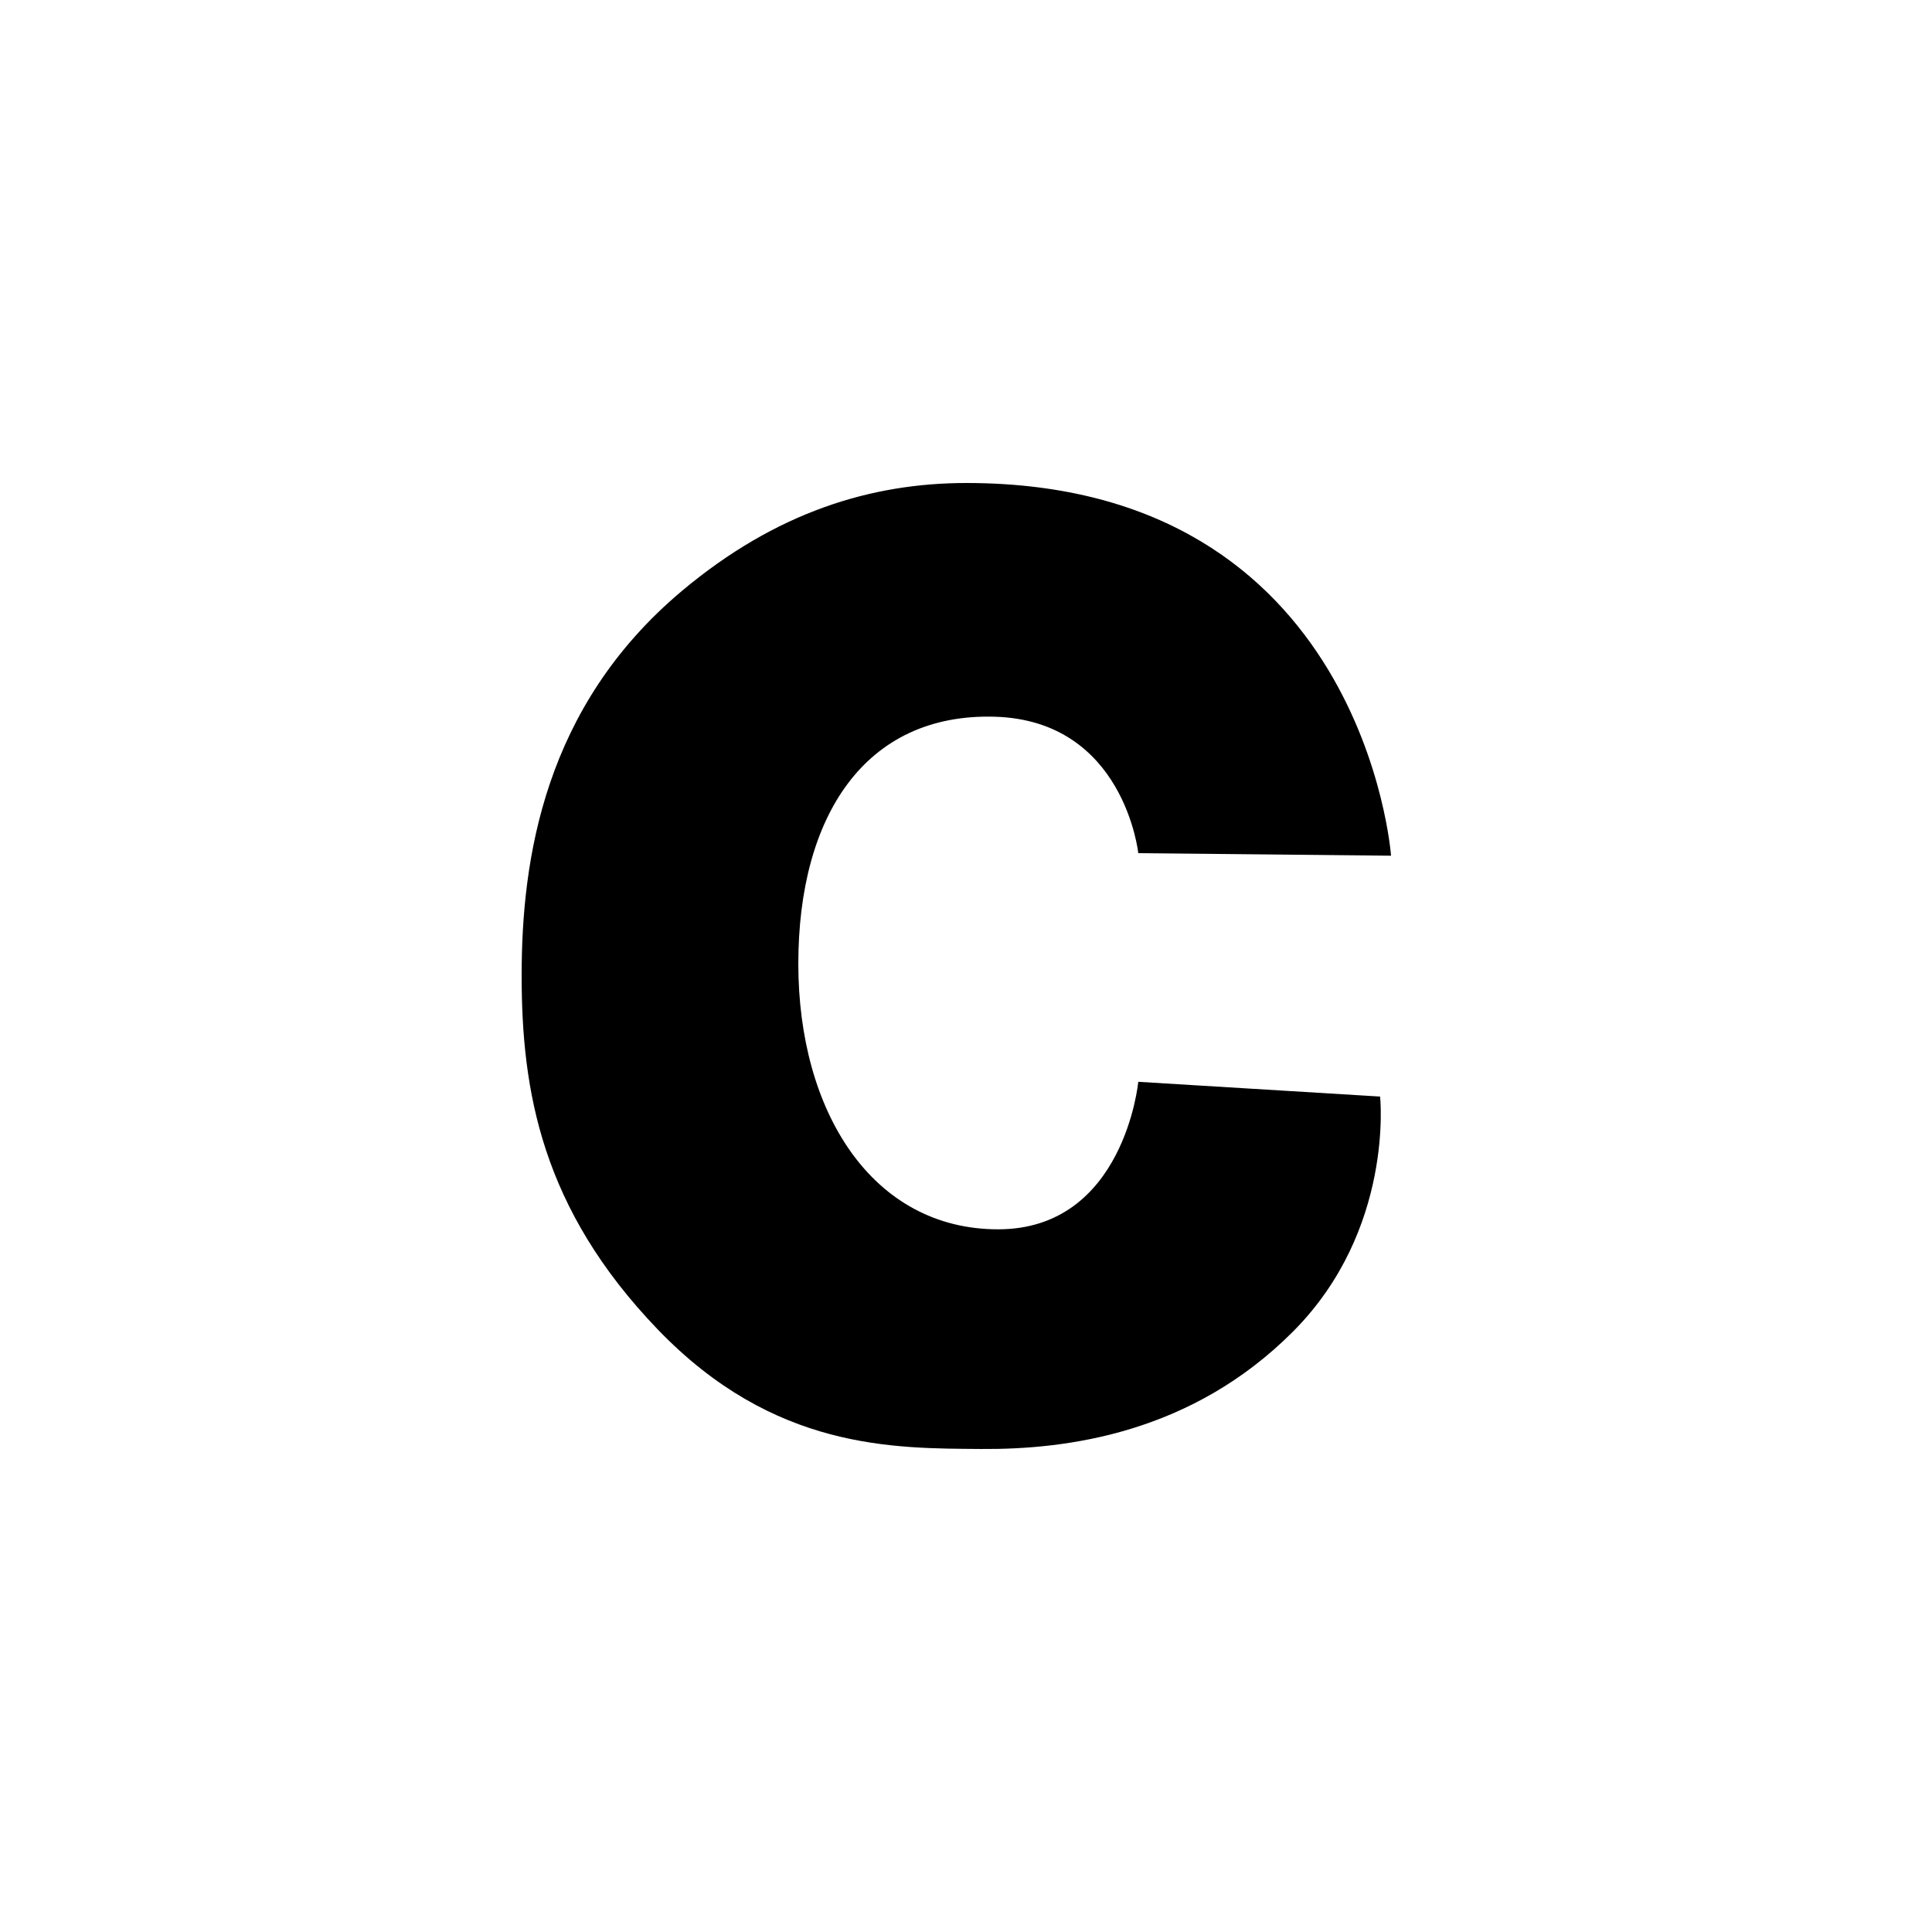 <svg width="100" height="100" viewBox="0 0 100 100" fill="none" xmlns="http://www.w3.org/2000/svg">
<path d="M58.917 44.16C58.917 44.16 58.191 37.288 51.48 37.097C44.768 36.906 41.321 42.251 41.321 49.886C41.321 57.521 45.13 63.629 51.661 63.629C58.191 63.629 58.917 55.994 58.917 55.994L71.434 56.758C71.434 56.758 72.171 63.653 66.933 68.915C61.695 74.175 55.266 75.035 50.776 74.999C46.286 74.963 40.061 75.07 34.041 68.807C28.022 62.544 27 56.459 27 50.483C27 44.506 28.142 36.588 35.299 30.583C40.164 26.503 45.095 25 50.027 25C70.617 25 72 44.291 72 44.291L58.917 44.16Z" fill="black"/>
</svg>
